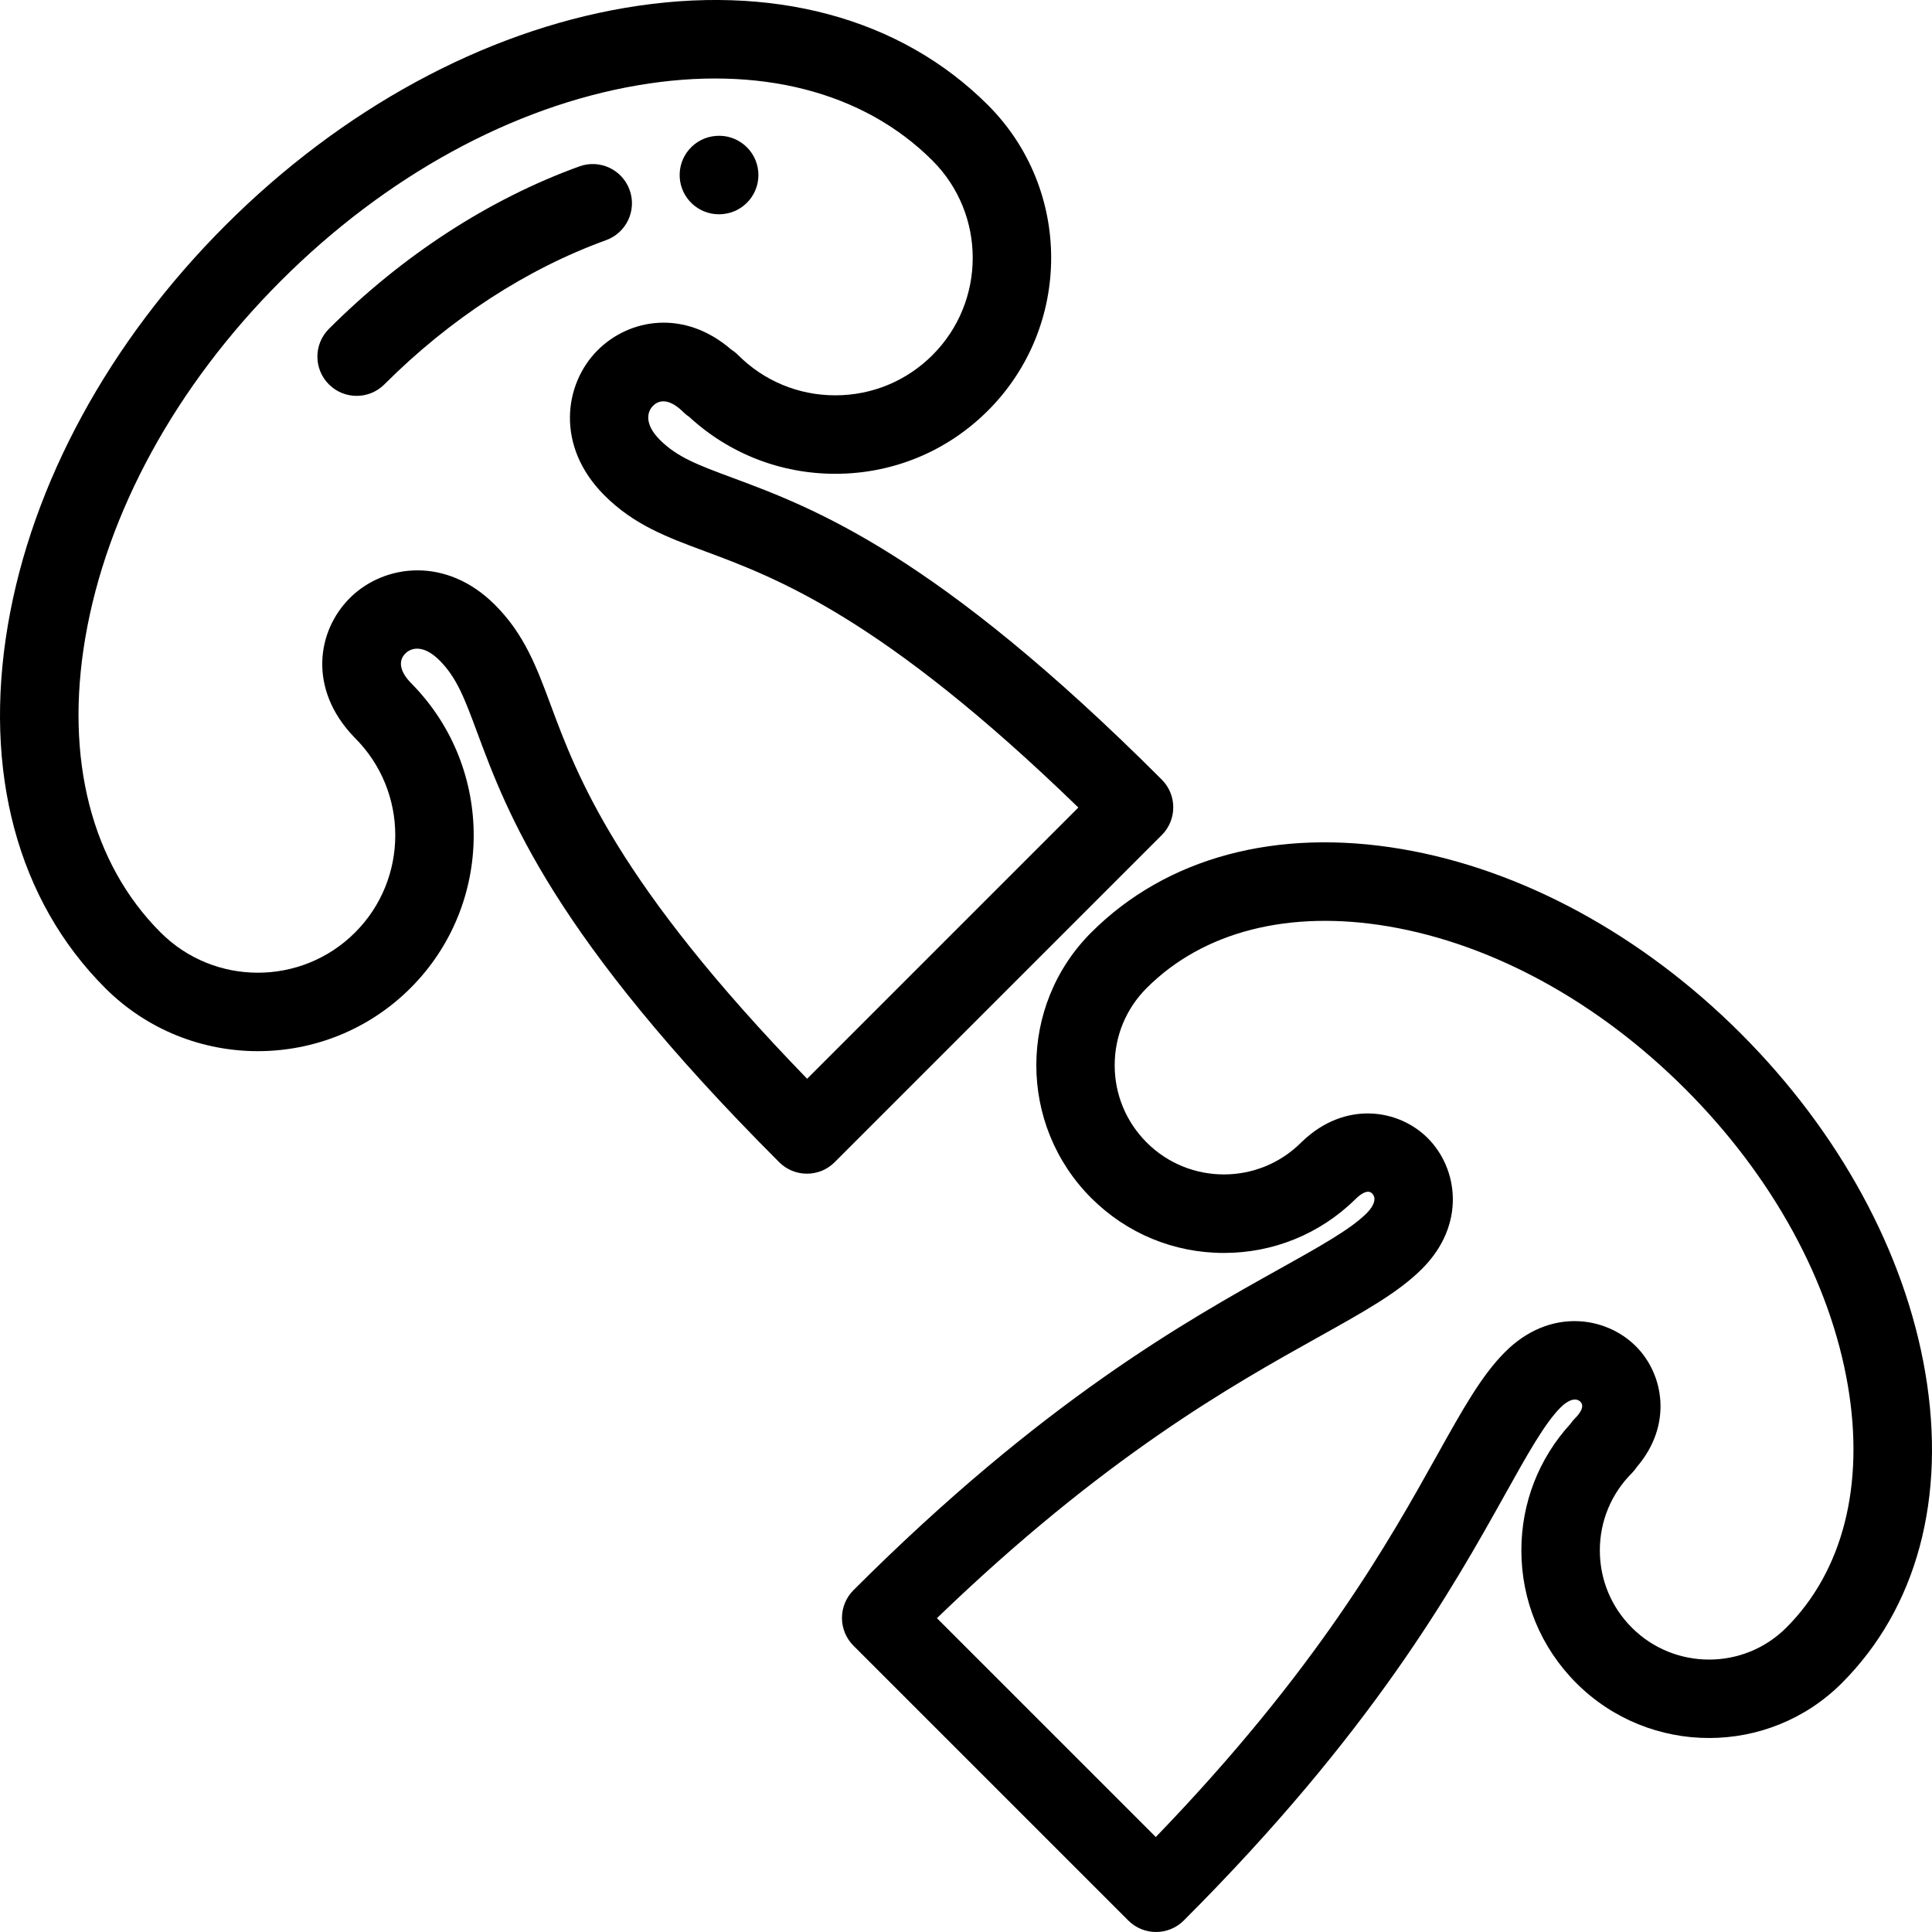 <?xml version="1.0" encoding="iso-8859-1"?>
<!-- Generator: Adobe Illustrator 19.0.0, SVG Export Plug-In . SVG Version: 6.00 Build 0)  -->
<svg version="1.1" id="Layer_1" xmlns="http://www.w3.org/2000/svg" xmlns:xlink="http://www.w3.org/1999/xlink" x="0px" y="0px"
	 viewBox="0 0 512.001 512.001" style="enable-background:new 0 0 512.001 512.001;" xml:space="preserve">
<g>
	<g>
		<path d="M307.881,206.6c-59.993-59.993-92.411-72.044-113.862-80.019c-9.062-3.369-14.532-5.403-19.135-10.006
			c-4.002-4.001-3.558-7.297-1.807-9.048c2.009-2.008,4.916-1.406,7.976,1.654c0.503,0.502,1.048,0.944,1.623,1.325
			c10.583,9.729,24.227,15.058,38.691,15.058c15.286,0,29.657-5.953,40.467-16.763c22.313-22.313,22.313-58.621,0-80.935
			c-23.222-23.222-57.383-32.376-96.197-25.78c-37.502,6.376-75.115,26.847-105.908,57.64
			C28.934,90.522,8.464,128.134,2.089,165.637c-6.599,38.81,2.557,72.974,25.778,96.198c22.315,22.314,58.622,22.313,80.935,0
			c22.157-22.158,22.311-58.114,0.465-80.466c-0.065-0.069-0.131-0.136-0.198-0.204c-3.06-3.06-3.663-5.967-1.653-7.976
			c1.75-1.751,5.047-2.195,9.048,1.807c4.603,4.602,6.637,10.073,10.006,19.135c7.974,21.451,20.025,53.869,80.019,113.862
			c2.03,2.031,4.692,3.046,7.352,3.046c2.661,0,5.323-1.015,7.352-3.043l86.689-86.689
			C311.942,217.245,311.942,210.661,307.881,206.6z M213.895,285.882c-50.462-52.008-60.914-80.115-67.933-98.996
			c-3.747-10.08-6.983-18.785-14.793-26.595c-6.453-6.453-13.738-9.141-20.531-9.141c-6.973,0-13.428,2.833-17.927,7.332
			c-8.748,8.748-11.093,24.111,1.098,36.819c0.094,0.102,0.19,0.202,0.289,0.3c14.206,14.205,14.206,37.319,0,51.525
			c-14.204,14.205-37.318,14.206-51.524,0c-18.323-18.324-25.421-46.028-19.984-78.007c5.66-33.289,24.071-66.917,51.844-94.689
			c27.772-27.772,61.399-46.184,94.688-51.843c31.979-5.438,59.683,1.661,78.007,19.983c14.206,14.206,14.206,37.319,0,51.525
			c-6.881,6.881-16.031,10.671-25.762,10.671s-18.881-3.79-25.762-10.671c-0.553-0.552-1.154-1.03-1.793-1.435
			c-12.424-10.756-27.007-8.274-35.439,0.16c-8.884,8.884-11.269,25.381,1.807,38.459c7.811,7.811,16.515,11.046,26.595,14.793
			c18.881,7.019,46.988,17.471,98.996,67.933L213.895,285.882z"/>
	</g>
</g>
<g>
	<g>
		<path d="M166.853,50.329c-1.957-5.4-7.92-8.19-13.319-6.234c-23.916,8.666-46.868,23.557-66.374,43.063
			c-4.06,4.061-4.06,10.645,0,14.706c2.03,2.031,4.692,3.046,7.352,3.046s5.323-1.015,7.353-3.047
			c17.366-17.366,37.682-30.581,58.754-38.216C166.018,61.691,168.809,55.729,166.853,50.329z"/>
	</g>
</g>
<g>
	<g>
		<path d="M200.948,45.477c-0.498-5.707-5.539-9.934-11.23-9.458c-5.695,0.437-9.978,5.389-9.578,11.096
			c0.385,5.481,4.95,9.67,10.362,9.67c0.244,0,0.491-0.009,0.739-0.025c0.059-0.005,0.207-0.017,0.267-0.022
			C197.226,56.237,201.446,51.196,200.948,45.477z"/>
	</g>
</g>
<g>
	<g>
		<path d="M510.222,363.771c-5.414-31.844-22.777-63.762-48.89-89.876c-26.115-26.113-58.033-43.476-89.877-48.89
			c-33.151-5.637-62.371,2.22-82.274,22.122c-19.394,19.395-19.394,50.953,0,70.349c9.396,9.396,21.888,14.57,35.174,14.57
			c13.093,0,25.414-5.024,34.76-14.16c0.063-0.06,0.127-0.123,0.19-0.185c1.181-1.181,2.356-1.866,3.222-1.879
			c0.52-0.035,0.901,0.262,1.128,0.49c0.227,0.227,0.604,0.722,0.592,1.49c-0.018,1.083-0.767,2.42-2.111,3.762
			c-4.192,4.193-12.414,8.781-22.824,14.589c-25.111,14.012-63.057,35.187-113.137,85.266c-1.95,1.95-3.046,4.595-3.046,7.352
			s1.096,5.403,3.046,7.352l72.832,72.832c2.03,2.03,4.692,3.046,7.352,3.046s5.323-1.016,7.357-3.046
			c50.078-50.079,71.253-88.027,85.265-113.137c5.809-10.409,10.397-18.631,14.588-22.822c2.089-2.088,4.101-2.669,5.252-1.519
			c1.289,1.288-0.317,3.279-1.389,4.352c-0.469,0.469-0.885,0.974-1.248,1.507c-8.404,9.186-13.004,21.007-13.004,33.537
			c0,13.286,5.174,25.779,14.57,35.174c19.396,19.395,50.953,19.396,70.349,0C508.002,426.142,515.857,396.924,510.222,363.771z
			 M473.391,431.342c-11.286,11.287-29.652,11.287-40.938,0c-5.467-5.467-8.479-12.736-8.479-20.469
			c0-7.733,3.011-15.002,8.479-20.469c0.526-0.527,0.986-1.098,1.378-1.703c9.474-11.096,7.125-24.495-0.307-31.928
			c-8.035-8.035-22.912-10.232-34.662,1.518c-6.238,6.237-11.189,15.111-18.044,27.394c-12.749,22.847-31.676,56.767-74.522,101.148
			l-58-57.999c44.381-42.846,78.3-61.773,101.149-74.52c12.283-6.854,21.158-11.807,27.396-18.045
			c11.75-11.749,9.552-26.627,1.518-34.661c-7.726-7.727-21.904-9.958-33.236,0.876c-0.102,0.094-0.203,0.19-0.302,0.289
			c-11.286,11.286-29.652,11.286-40.938,0c-5.467-5.468-8.479-12.737-8.479-20.469s3.011-15.002,8.479-20.469
			c15.002-15.003,37.76-20.8,64.083-16.326c27.632,4.698,55.565,20.002,78.656,43.093c23.092,23.092,38.396,51.026,43.093,78.656
			C494.192,393.581,488.394,416.339,473.391,431.342z"/>
	</g>
</g>
<g>
</g>
<g>
</g>
<g>
</g>
<g>
</g>
<g>
</g>
<g>
</g>
<g>
</g>
<g>
</g>
<g>
</g>
<g>
</g>
<g>
</g>
<g>
</g>
<g>
</g>
<g>
</g>
<g>
</g>
</svg>
